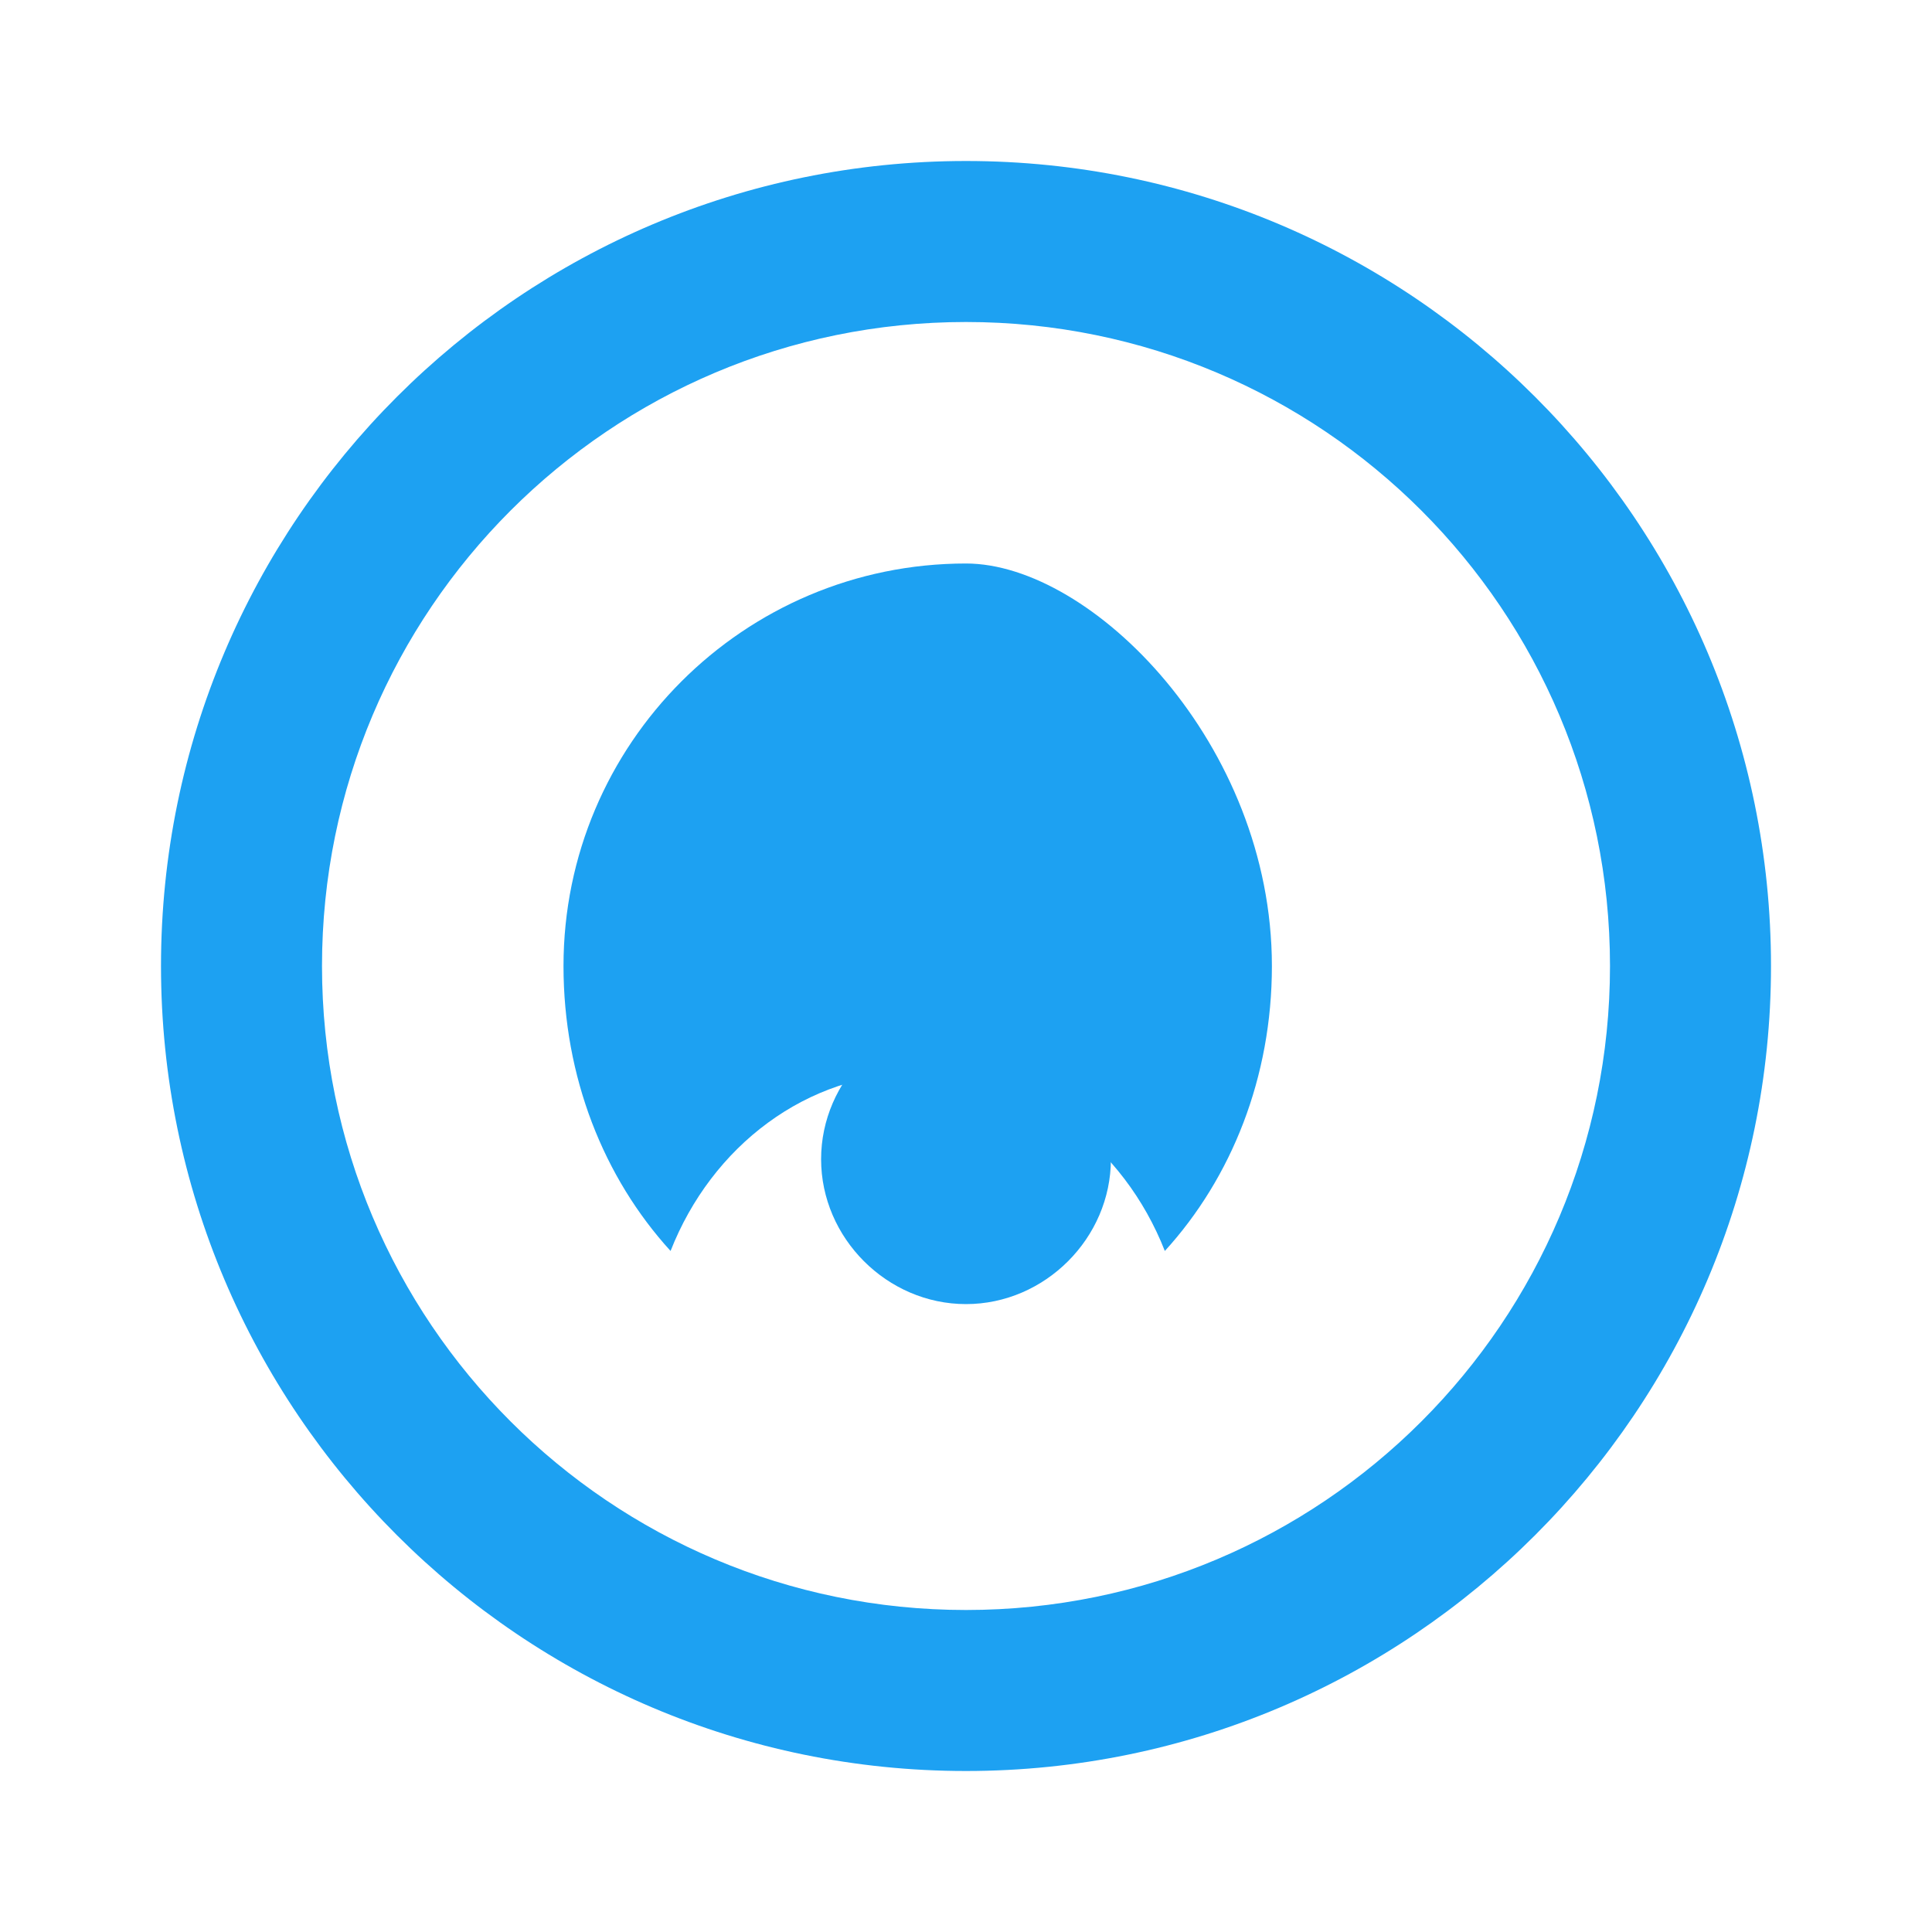 <?xml version="1.0" encoding="UTF-8"?>
<svg width="512" height="512" viewBox="0 0 24 24" fill="none" xmlns="http://www.w3.org/2000/svg">
  <path d="M12 2C6.48 2 2 6.48 2 12C2 17.52 6.48 22 12 22C17.52 22 22 17.52 22 12C22 6.48 17.52 2 12 2ZM12 20C7.58 20 4 16.42 4 12C4 7.58 7.58 4 12 4C16.42 4 20 7.58 20 12C20 16.42 16.42 20 12 20Z" fill="#1DA1F2"/>
  <path d="M12 7C9.24 7 7 9.24 7 12C7 13.38 7.5 14.63 8.33 15.54C8.84 14.24 10.02 13.33 11.4 13.33C12.78 13.33 13.96 14.24 14.47 15.54C15.3 14.63 15.8 13.38 15.8 12C15.8 9.24 13.56 7 12 7Z" fill="#1DA1F2"/>
  <path d="M12 16.2C11.02 16.2 10.2 15.38 10.2 14.4C10.2 13.42 11.02 12.6 12 12.6C12.98 12.6 13.8 13.42 13.8 14.4C13.8 15.38 12.98 16.2 12 16.2Z" fill="#1DA1F2"/>
  <path d="M12 8.6C13.32 8.6 14.4 9.68 14.4 11C14.4 11.66 14.12 12.26 13.67 12.67C13.26 13.12 12.66 13.4 12 13.4C11.34 13.4 10.74 13.12 10.33 12.67C9.88 12.26 9.6 11.66 9.6 11C9.6 9.68 10.68 8.6 12 8.6Z" fill="#1DA1F2"/>
</svg>
